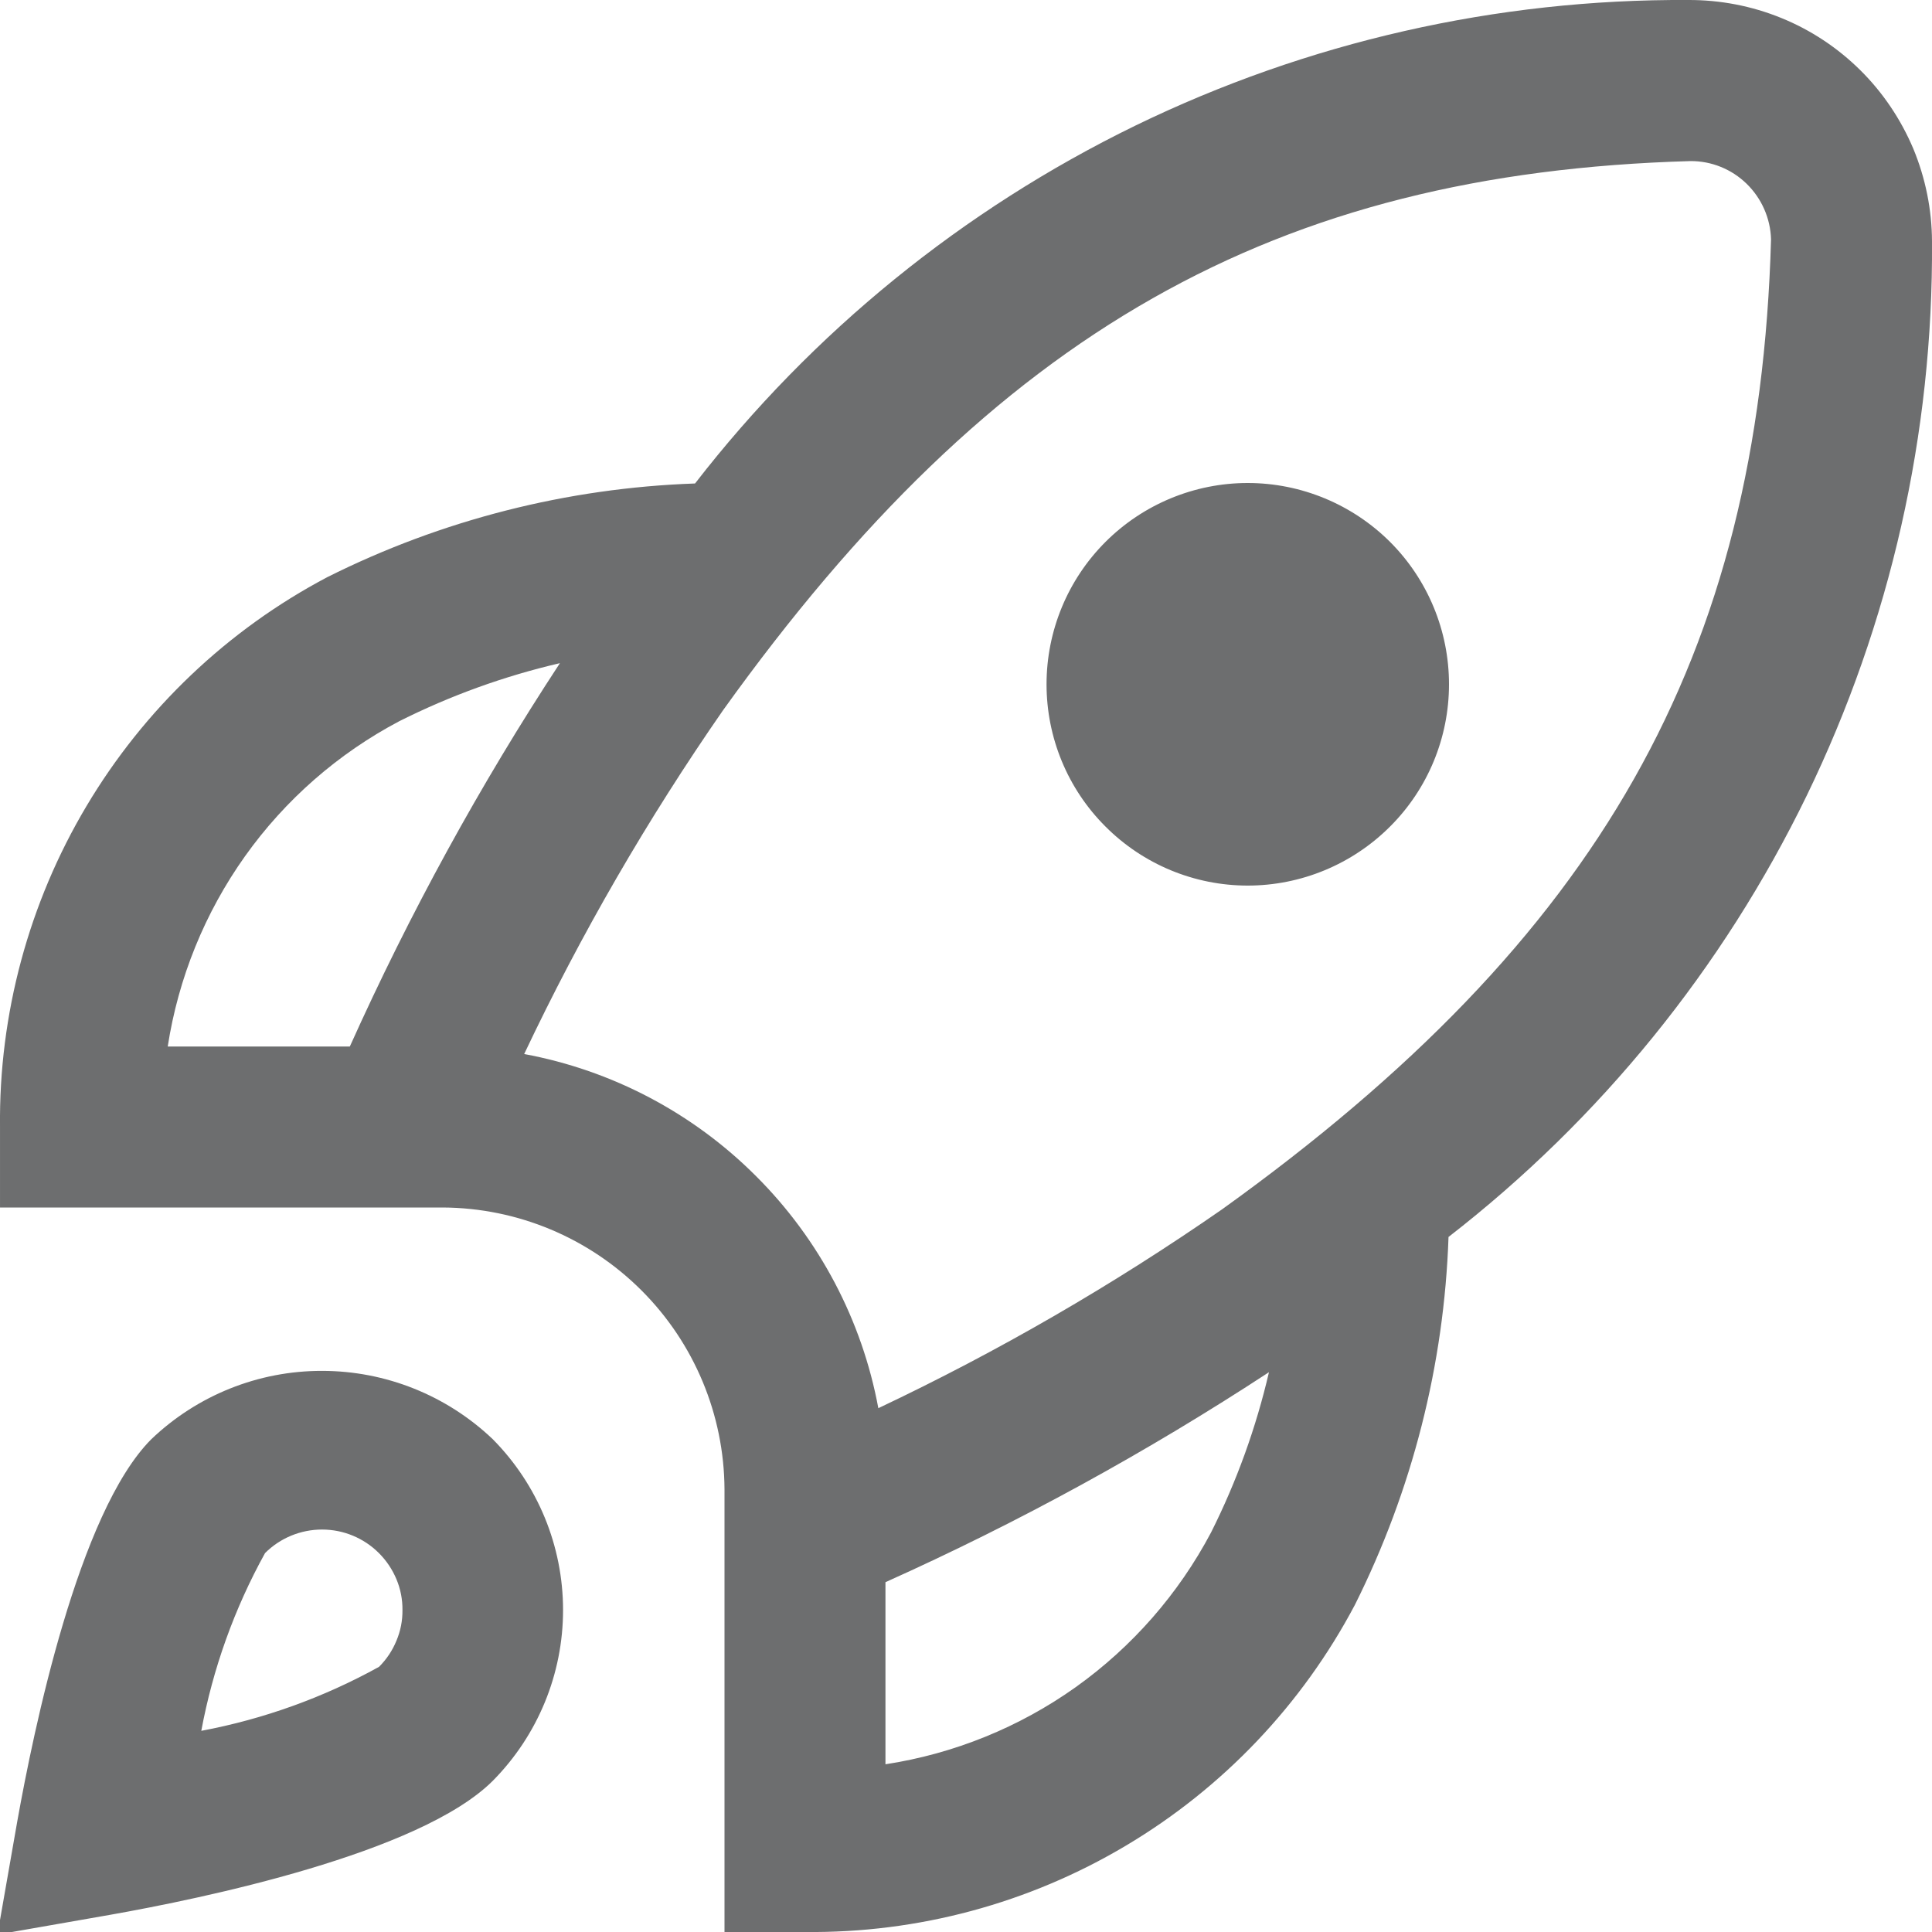 <svg width="16" height="16" viewBox="0 0 16 16" fill="none" xmlns="http://www.w3.org/2000/svg">
<g clip-path="url(#clip0_3523_1545)">
<path d="M12 5.667C12 6.109 11.825 6.533 11.512 6.845C11.199 7.158 10.775 7.334 10.333 7.334C9.891 7.334 9.467 7.158 9.155 6.845C8.842 6.533 8.667 6.109 8.667 5.667C8.667 5.225 8.842 4.801 9.155 4.488C9.467 4.176 9.891 4 10.333 4C10.775 4 11.199 4.176 11.512 4.488C11.825 4.801 12 5.225 12 5.667ZM11.996 10.244C11.96 11.303 11.695 12.342 11.221 13.29C10.784 14.117 10.128 14.807 9.324 15.285C8.521 15.763 7.602 16.01 6.667 16H6V12.334C5.997 11.716 5.75 11.124 5.313 10.687C4.876 10.25 4.285 10.003 3.667 10H9.31025e-05V9.334C-0.01 8.399 0.238 7.479 0.716 6.676C1.194 5.873 1.884 5.216 2.71 4.78C3.658 4.305 4.697 4.041 5.756 4.004C6.727 2.75 7.975 1.736 9.401 1.041C10.828 0.347 12.395 -0.009 13.981 0C14.245 -0.001 14.507 0.049 14.752 0.149C14.996 0.248 15.218 0.395 15.406 0.581C15.594 0.767 15.742 0.988 15.845 1.231C15.946 1.475 15.999 1.736 16 2C16.011 3.59 15.656 5.16 14.962 6.59C14.267 8.02 13.252 9.27 11.996 10.244ZM1.389 8.667H2.897C3.393 7.564 3.974 6.502 4.637 5.492C4.176 5.599 3.731 5.76 3.308 5.972C2.8 6.24 2.362 6.623 2.029 7.091C1.696 7.559 1.477 8.099 1.389 8.667ZM10.509 11.364C9.498 12.026 8.436 12.608 7.333 13.103V14.611C7.901 14.524 8.441 14.305 8.909 13.972C9.377 13.638 9.76 13.2 10.029 12.692C10.241 12.27 10.402 11.824 10.509 11.364ZM14.667 1.982C14.662 1.808 14.589 1.643 14.465 1.522C14.341 1.401 14.174 1.333 14 1.334C10.56 1.432 8.233 2.75 5.988 5.882C5.362 6.784 4.811 7.736 4.341 8.729C5.069 8.864 5.739 9.217 6.262 9.741C6.786 10.264 7.139 10.934 7.274 11.662C8.267 11.192 9.219 10.641 10.121 10.015C13.251 7.767 14.569 5.44 14.667 1.982ZM4.081 11.919C4.454 12.296 4.663 12.804 4.663 13.334C4.663 13.863 4.454 14.371 4.081 14.748C3.477 15.351 1.667 15.724 0.916 15.857L-0.021 16.021L0.143 15.084C0.277 14.334 0.649 12.524 1.253 11.919C1.634 11.555 2.14 11.352 2.667 11.353C3.194 11.353 3.7 11.556 4.081 11.919ZM3.333 13.334C3.334 13.246 3.317 13.159 3.283 13.078C3.249 12.997 3.2 12.924 3.138 12.862C3.013 12.737 2.844 12.667 2.667 12.667C2.49 12.667 2.32 12.737 2.195 12.862C1.941 13.321 1.763 13.818 1.667 14.334C2.183 14.237 2.68 14.058 3.139 13.804C3.201 13.742 3.25 13.669 3.283 13.588C3.317 13.508 3.334 13.421 3.333 13.334Z" fill="#6D6E6F"/>
</g>
<defs>
<clipPath id="clip0_3523_1545">
<rect width="16" height="16" fill="white"/>
</clipPath>
</defs>
</svg>

